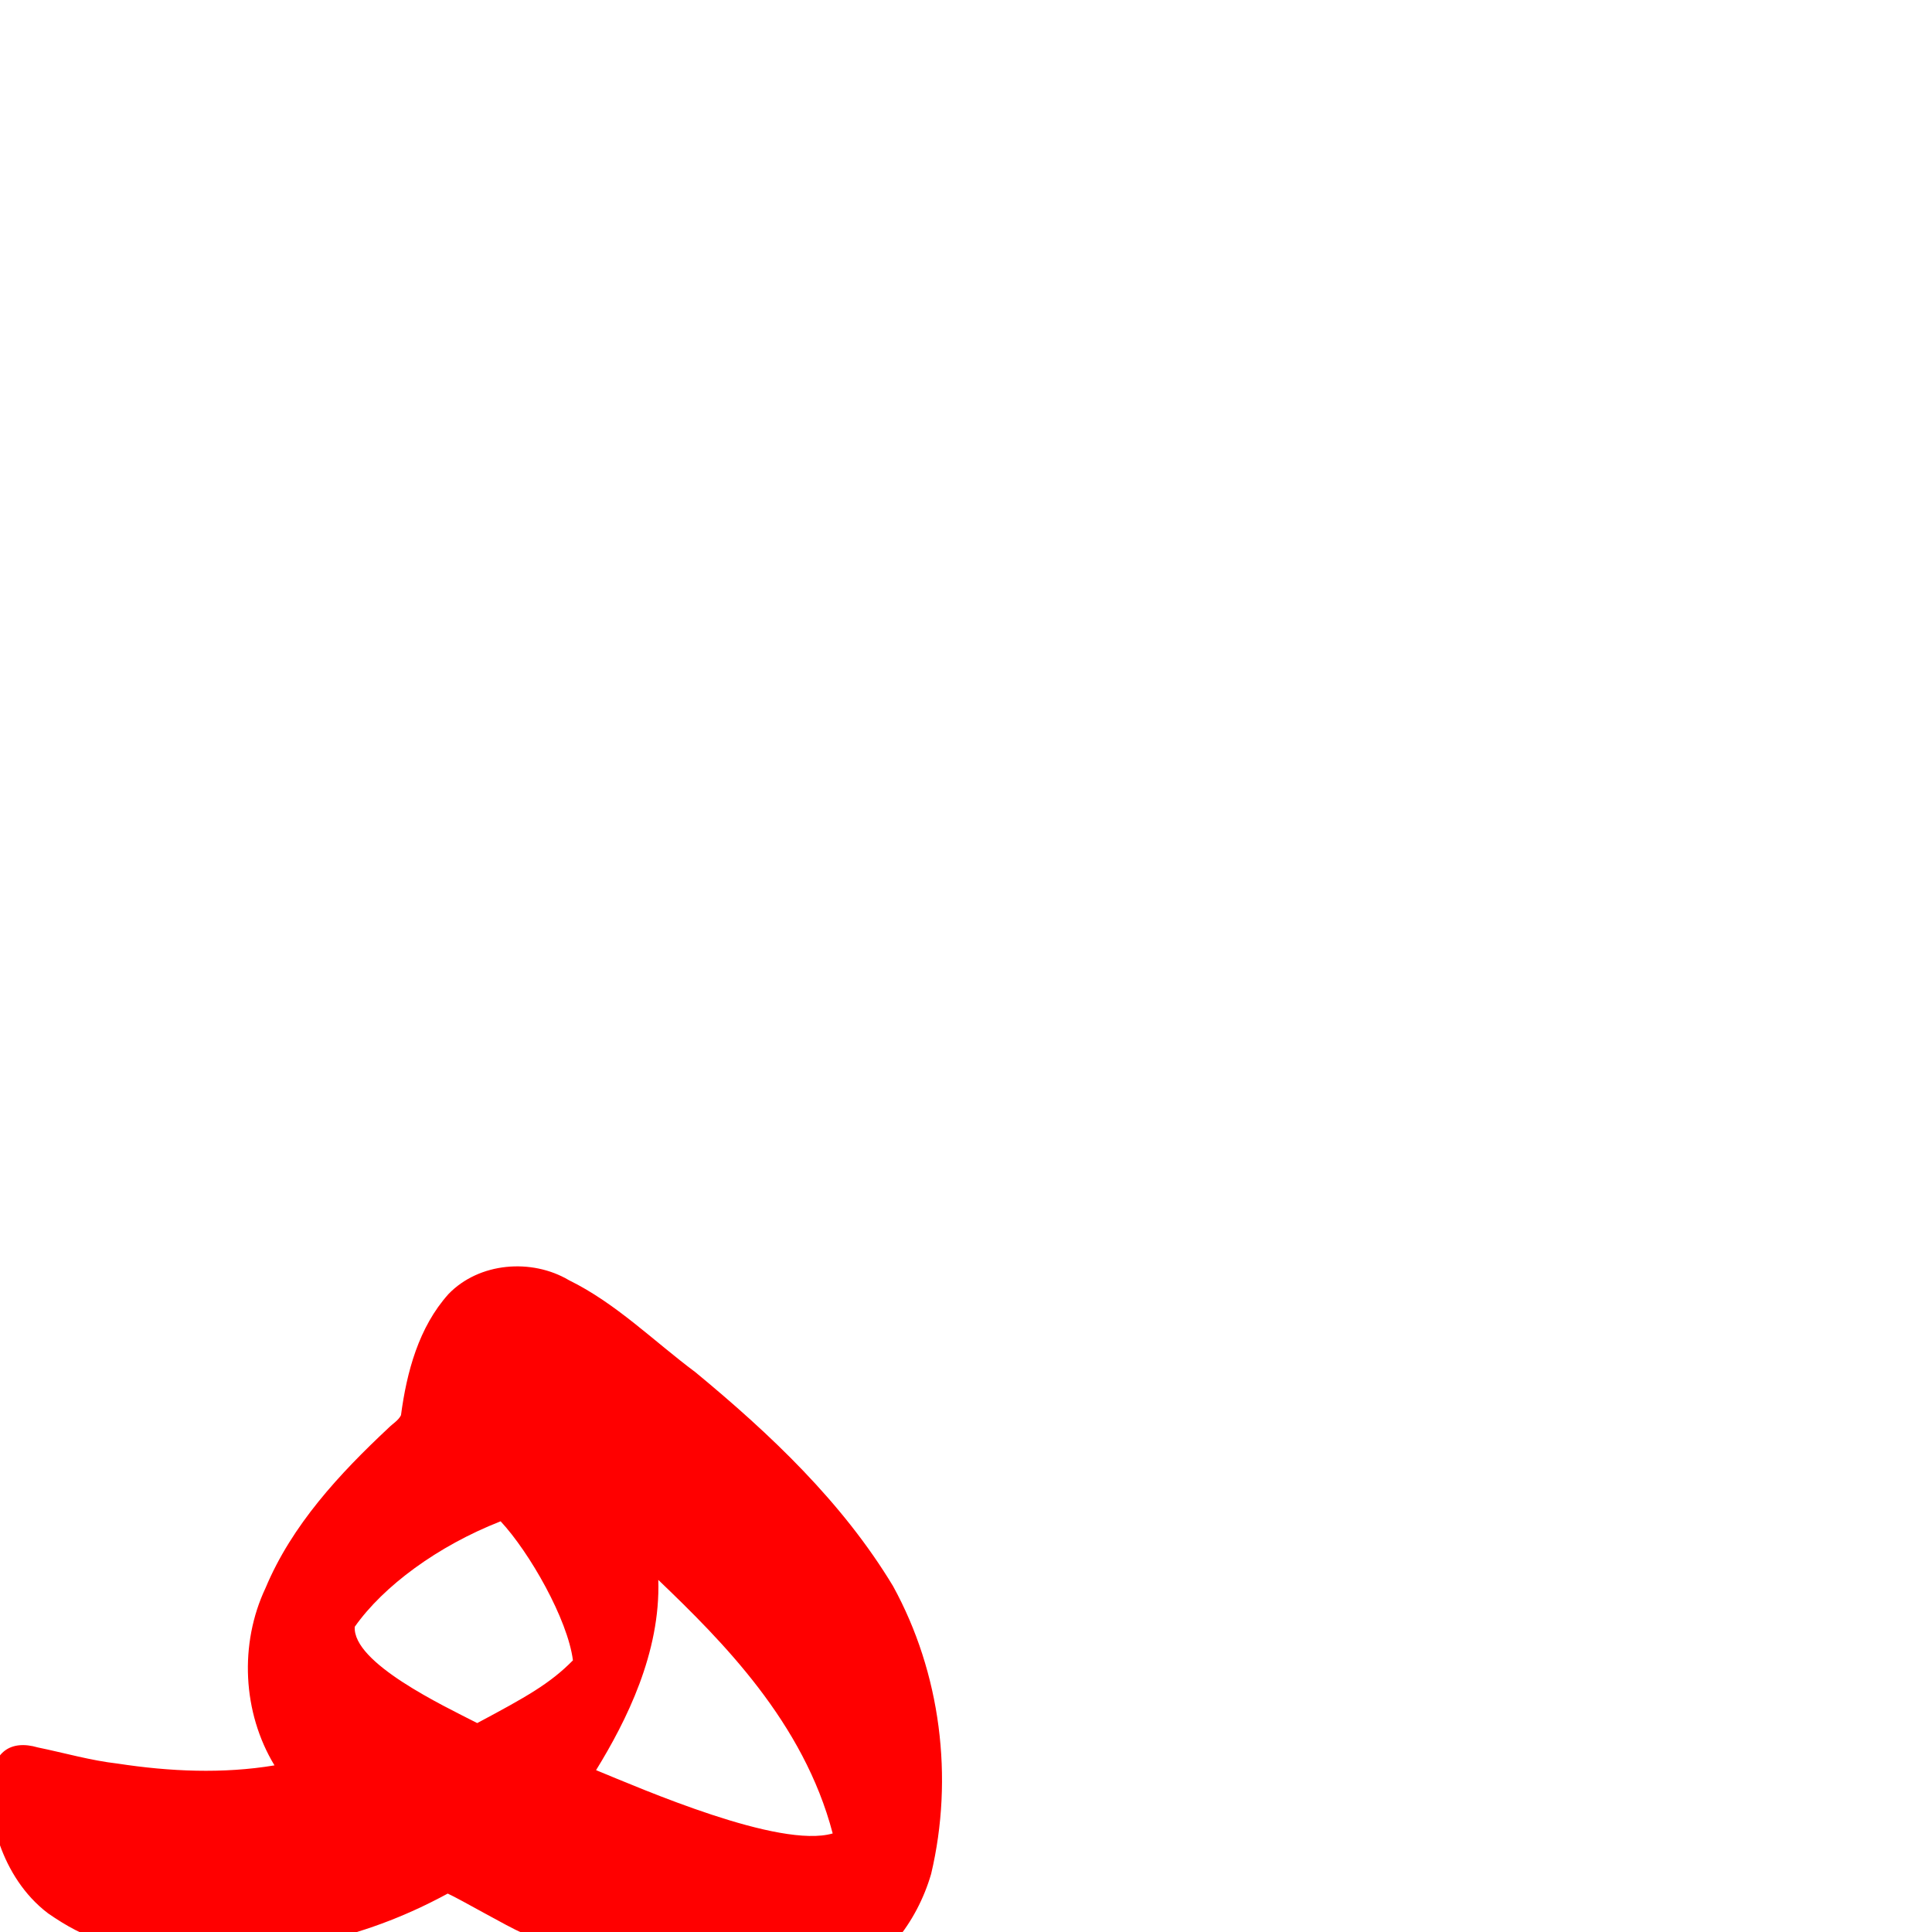 <?xml version="1.0" encoding="UTF-8" standalone="no"?>
<svg
   xmlns:dc="http://purl.org/dc/elements/1.1/"
   xmlns:cc="http://creativecommons.org/ns#"
   xmlns:rdf="http://www.w3.org/1999/02/22-rdf-syntax-ns#"
   xmlns:svg="http://www.w3.org/2000/svg"
   xmlns="http://www.w3.org/2000/svg"
   xmlns:sodipodi="http://sodipodi.sourceforge.net/DTD/sodipodi-0.dtd"
   xmlns:inkscape="http://www.inkscape.org/namespaces/inkscape"
   viewBox="-73 -410 2048 2048"
   id="svg2"
   version="1.1"
   inkscape:version="0.91 r13725"
   sodipodi:docname="arHeh_init.svg">
  <defs
     id="defs10" />
  <sodipodi:namedview
     pagecolor="#ffffff"
     bordercolor="#666666"
     borderopacity="1"
     objecttolerance="10"
     gridtolerance="10"
     guidetolerance="10"
     inkscape:pageopacity="0"
     inkscape:pageshadow="2"
     inkscape:window-width="1366"
     inkscape:window-height="704"
     id="namedview8"
     showgrid="false"
     inkscape:zoom="0.5569284"
     inkscape:cx="724.27809"
     inkscape:cy="383.92731"
     inkscape:window-x="0"
     inkscape:window-y="27"
     inkscape:window-maximized="1"
     inkscape:current-layer="svg2" />
  <g
     id="g4140"
     transform="matrix(1 0 0 -1 0 1638)"
     style="fill:#ff0000;fill-opacity:1">
    <path
       style="fill:#ff0000;fill-opacity:1"
       d="m 744.514,-67.625 c -92.097,1.915 -180.54,32.323 -264.835,67.116 C 466.214,4.984 414.874,34.776 401.604,40.723 308.367,-9.826 216.948,-26.747 110.045,-22.436 45.329,-15.6 19.114,-8.704 -22.116,19.817 -73.219,58.607 -87.237,128.226 -82.033,158.955 c 1.505,31.126 19.775,45.305 49.173,36.68 28.178,-5.779 55.856,-13.838 84.487,-17.1 54.991,-8.435 111.486,-11.027 166.344,-1.898 -33.948,56.013 -37.43,128.853 -9.488,188.035 27.967,66.815 78.302,120.954 130.483,169.814 4.313,4.345 10.411,7.822 13.093,13.33 6.085,45.761 18.775,93.241 50.313,128.389 32.447,33.694 88.191,38.159 127.751,14.726 49.995,-24.545 89.764,-64.518 133.995,-97.5 C 743.573,527.805 820.006,455.591 873.636,366.693 924.229,274.645 938.219,163.558 914.027,61.529 899.055,9.951 862.518,-37.685 811.092,-56.642 789.878,-64.563 767.105,-67.881 744.514,-67.625 Z M 624.824,373.242 C 627.273,296.049 591.045,223.917 558.863,171.567 608.001,151.46 753.177,88.057 809.685,104.471 778.867,222.301 692.55,308.349 624.824,373.242 Z M 534.334,287.972 C 528.719,331.652 488.349,402.378 457.687,435.358 390.782,409.131 333.425,366.639 303.053,323.559 c -2.422,-38.274 93.679,-83.571 129.816,-102.091 52.113,27.793 77.268,41.895 101.464,66.503 z"
       id="path4142"
       inkscape:connector-curvature="0"
       sodipodi:nodetypes="cccccccccccccccccccccccccccc" />
  </g>
</svg>
